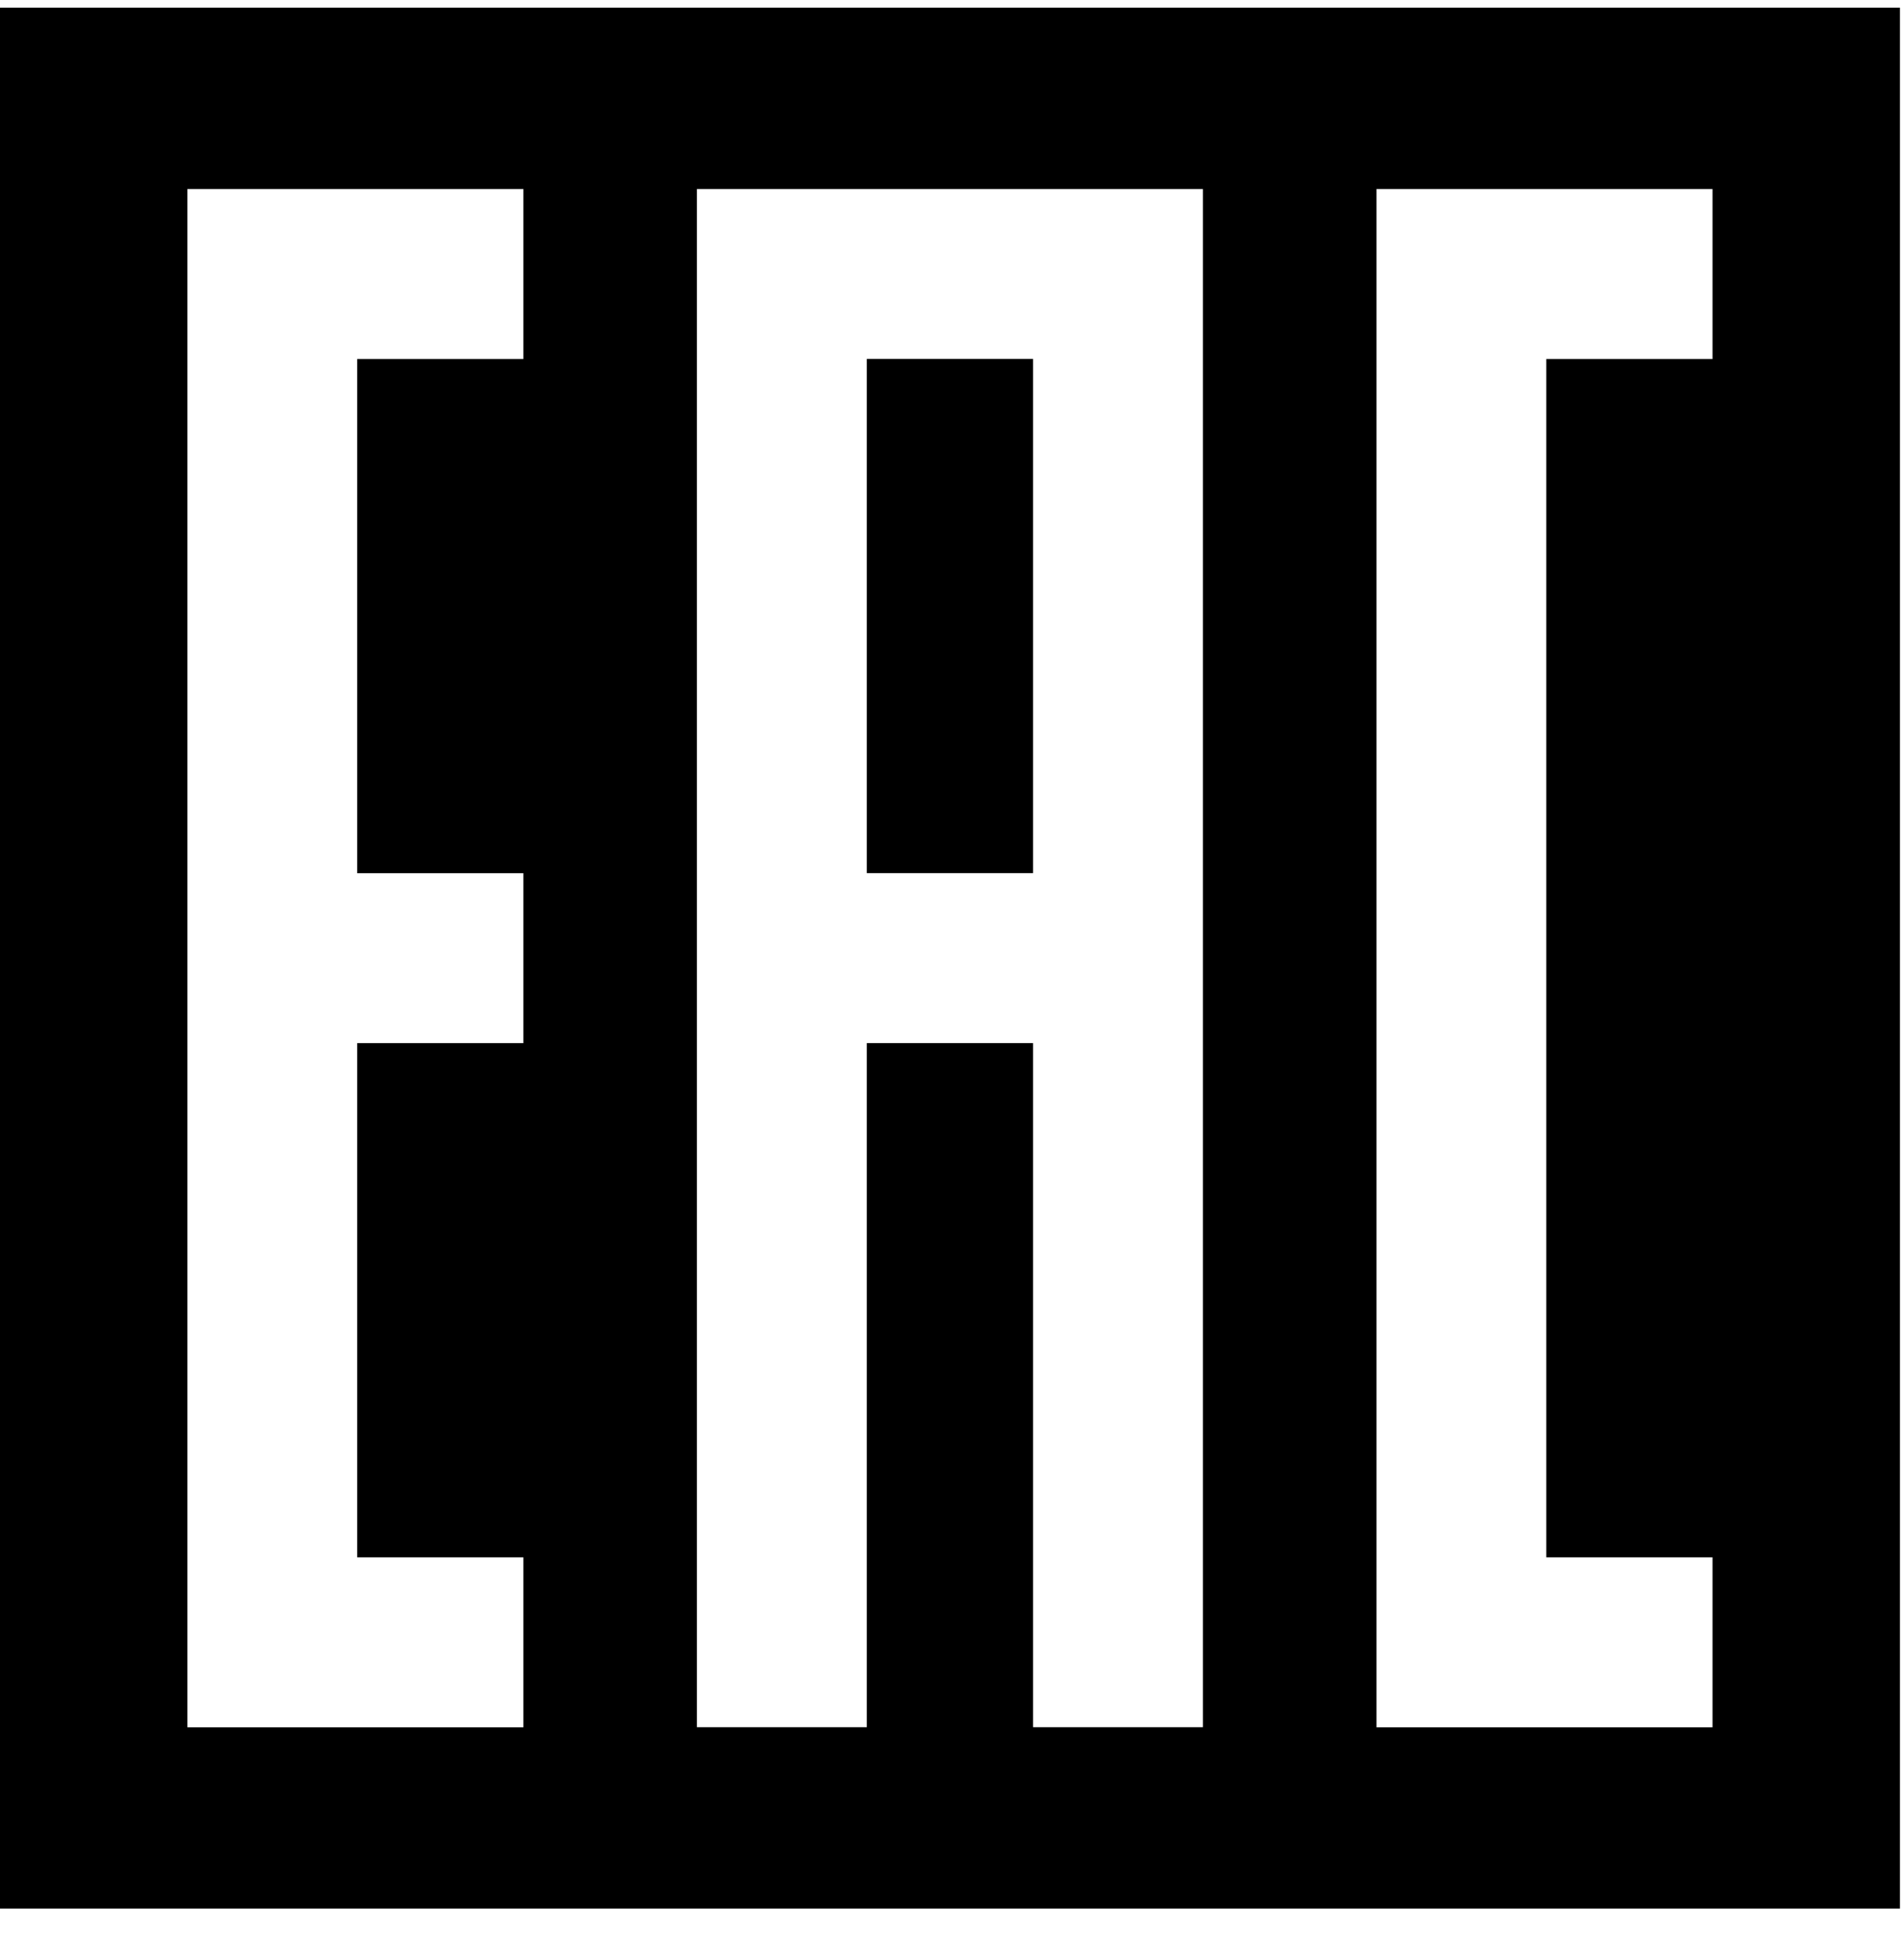 <svg width="54" height="55" viewBox="0 0 54 55" fill="none" xmlns="http://www.w3.org/2000/svg">
<path fill-rule="evenodd" clip-rule="evenodd" d="M0 0.218H53.885V54.102H0V0.218ZM5.315 48.962C5.315 34.427 5.315 19.892 5.315 5.36H14.845V10.178H10.131V24.753H14.845V29.571H10.131V44.146H14.845V48.964H5.315V48.962ZM39.039 5.36H48.569V10.178H43.855V44.146H48.569V48.964H39.039V5.362V5.36ZM19.768 5.36C24.549 5.36 29.336 5.36 34.116 5.36V48.962H29.299V29.569H24.584V48.962H19.766V5.36H19.768ZM29.299 24.751V10.175H24.584V24.751H29.299Z" fill="black"/>
</svg>
